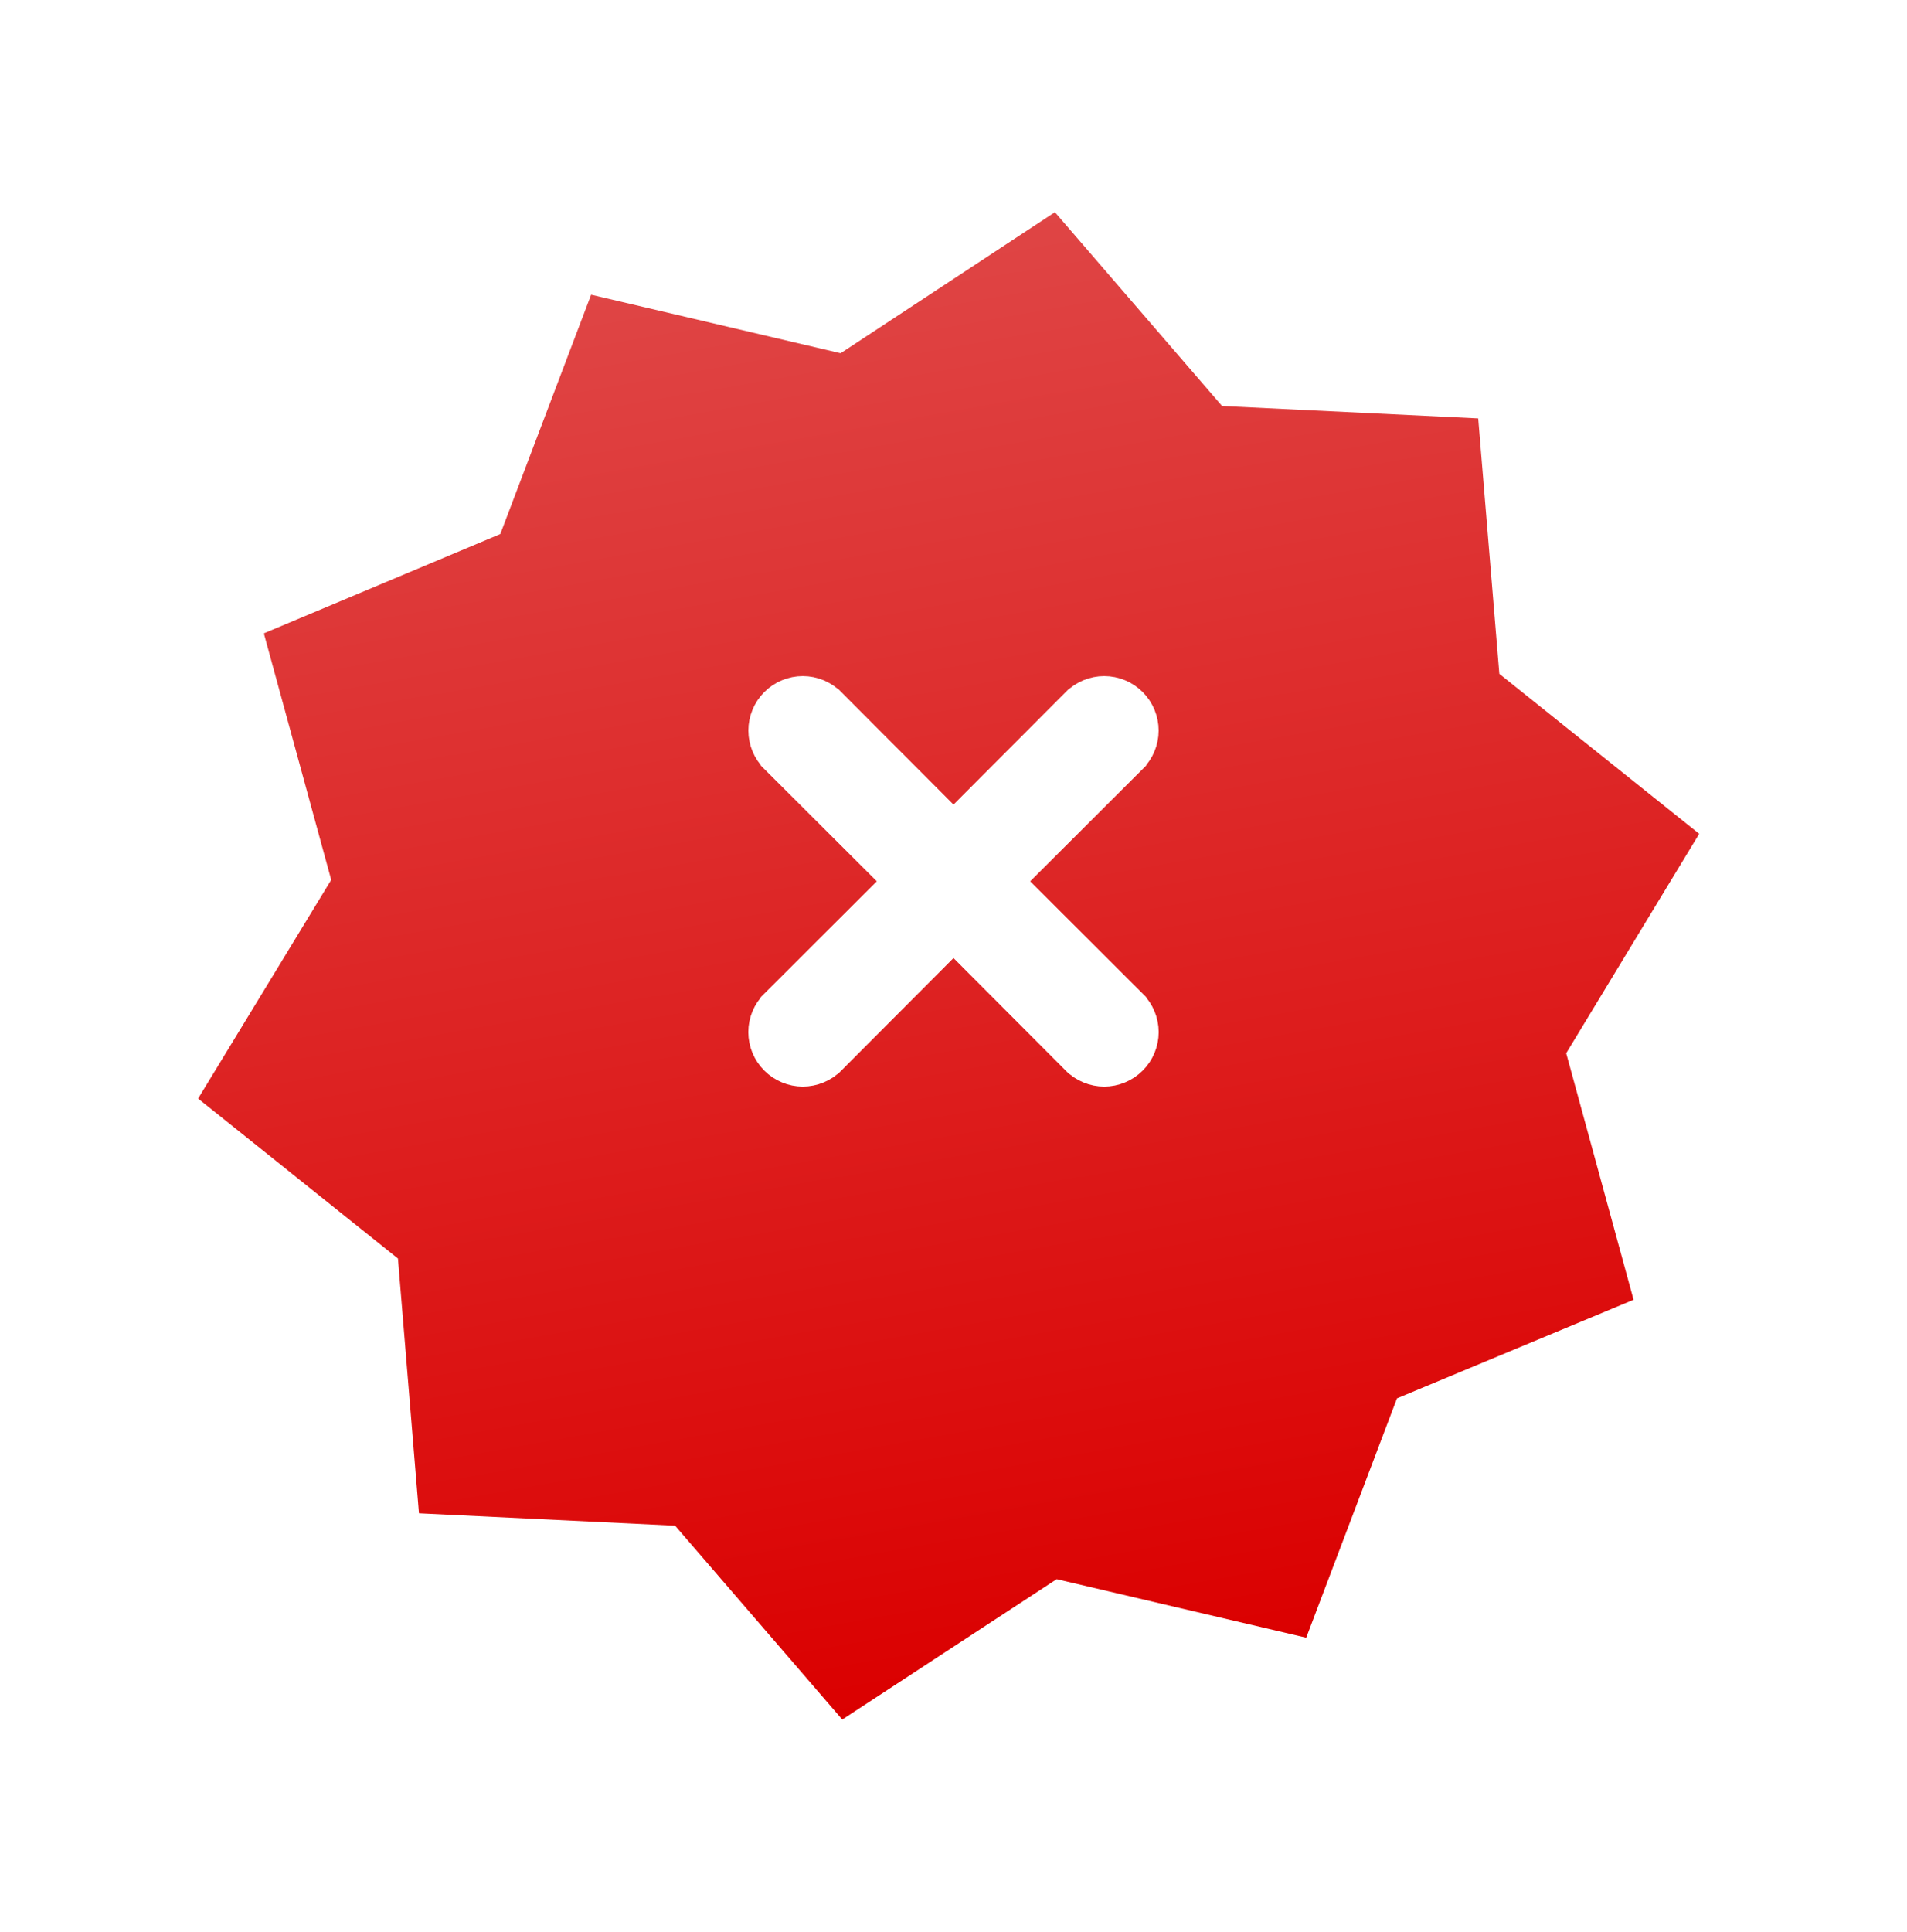 <svg width="79" height="80" viewBox="0 0 79 80" fill="none" xmlns="http://www.w3.org/2000/svg">
<g filter="url(#filter0_d_7992_23425)">
<path d="M8.207 41.496L16.486 48.121L17.356 58.671L27.967 59.184L34.891 67.212L43.775 61.399L54.112 63.823L57.872 53.911L67.673 49.828L64.882 39.617L70.391 30.532L62.112 23.906L61.237 13.329L50.626 12.815L43.702 4.788L34.823 10.629L24.487 8.205L20.726 18.116L10.93 22.229L13.721 32.439L8.207 41.496Z" fill="url(#paint0_linear_7992_23425)"/>
</g>
<path d="M41.969 36.499L46.984 31.495L46.984 31.494C47.313 31.165 47.498 30.719 47.498 30.254C47.498 29.789 47.313 29.343 46.984 29.014C46.655 28.685 46.209 28.5 45.744 28.5C45.279 28.5 44.833 28.685 44.504 29.014L44.503 29.014L39.5 34.03L34.497 29.014L34.497 29.014L34.496 29.014C34.167 28.685 33.721 28.5 33.256 28.5C32.791 28.5 32.345 28.685 32.016 29.014C31.687 29.343 31.502 29.789 31.502 30.254C31.502 30.719 31.687 31.165 32.016 31.494L32.016 31.495L37.031 36.499L32.017 41.502C32.017 41.502 32.017 41.502 32.017 41.503C31.853 41.665 31.723 41.858 31.634 42.071C31.546 42.284 31.5 42.513 31.5 42.744C31.5 42.975 31.546 43.203 31.634 43.416C31.723 43.629 31.853 43.822 32.016 43.984C32.178 44.147 32.371 44.277 32.584 44.365C32.797 44.454 33.025 44.5 33.256 44.5C33.487 44.5 33.715 44.454 33.929 44.365C34.142 44.277 34.335 44.147 34.497 43.983C34.497 43.983 34.498 43.983 34.498 43.983L39.5 38.968L44.502 43.983C44.502 43.983 44.503 43.983 44.503 43.983C44.665 44.147 44.858 44.277 45.071 44.365C45.285 44.454 45.513 44.5 45.744 44.5C45.975 44.5 46.203 44.454 46.416 44.365C46.629 44.277 46.822 44.147 46.984 43.984C47.147 43.822 47.277 43.629 47.365 43.416C47.454 43.203 47.5 42.975 47.5 42.744C47.5 42.513 47.454 42.284 47.365 42.071C47.277 41.858 47.147 41.665 46.983 41.503C46.983 41.502 46.983 41.502 46.983 41.502L41.969 36.499Z" fill="white" stroke="white"/>
<defs>
<filter id="filter0_d_7992_23425" x="0.207" y="0.788" width="78.184" height="78.424" filterUnits="userSpaceOnUse" color-interpolation-filters="sRGB">
<feFlood flood-opacity="0" result="BackgroundImageFix"/>
<feColorMatrix in="SourceAlpha" type="matrix" values="0 0 0 0 0 0 0 0 0 0 0 0 0 0 0 0 0 0 127 0" result="hardAlpha"/>
<feOffset dy="4"/>
<feGaussianBlur stdDeviation="4"/>
<feComposite in2="hardAlpha" operator="out"/>
<feColorMatrix type="matrix" values="0 0 0 0 0 0 0 0 0 0 0 0 0 0 0 0 0 0 0.08 0"/>
<feBlend mode="normal" in2="BackgroundImageFix" result="effect1_dropShadow_7992_23425"/>
<feBlend mode="normal" in="SourceGraphic" in2="effect1_dropShadow_7992_23425" result="shape"/>
</filter>
<linearGradient id="paint0_linear_7992_23425" x1="44.501" y1="65.517" x2="34.092" y2="6.482" gradientUnits="userSpaceOnUse">
<stop stop-color="#DB0000"/>
<stop offset="1" stop-color="#DF4545"/>
</linearGradient>
</defs>
</svg>
